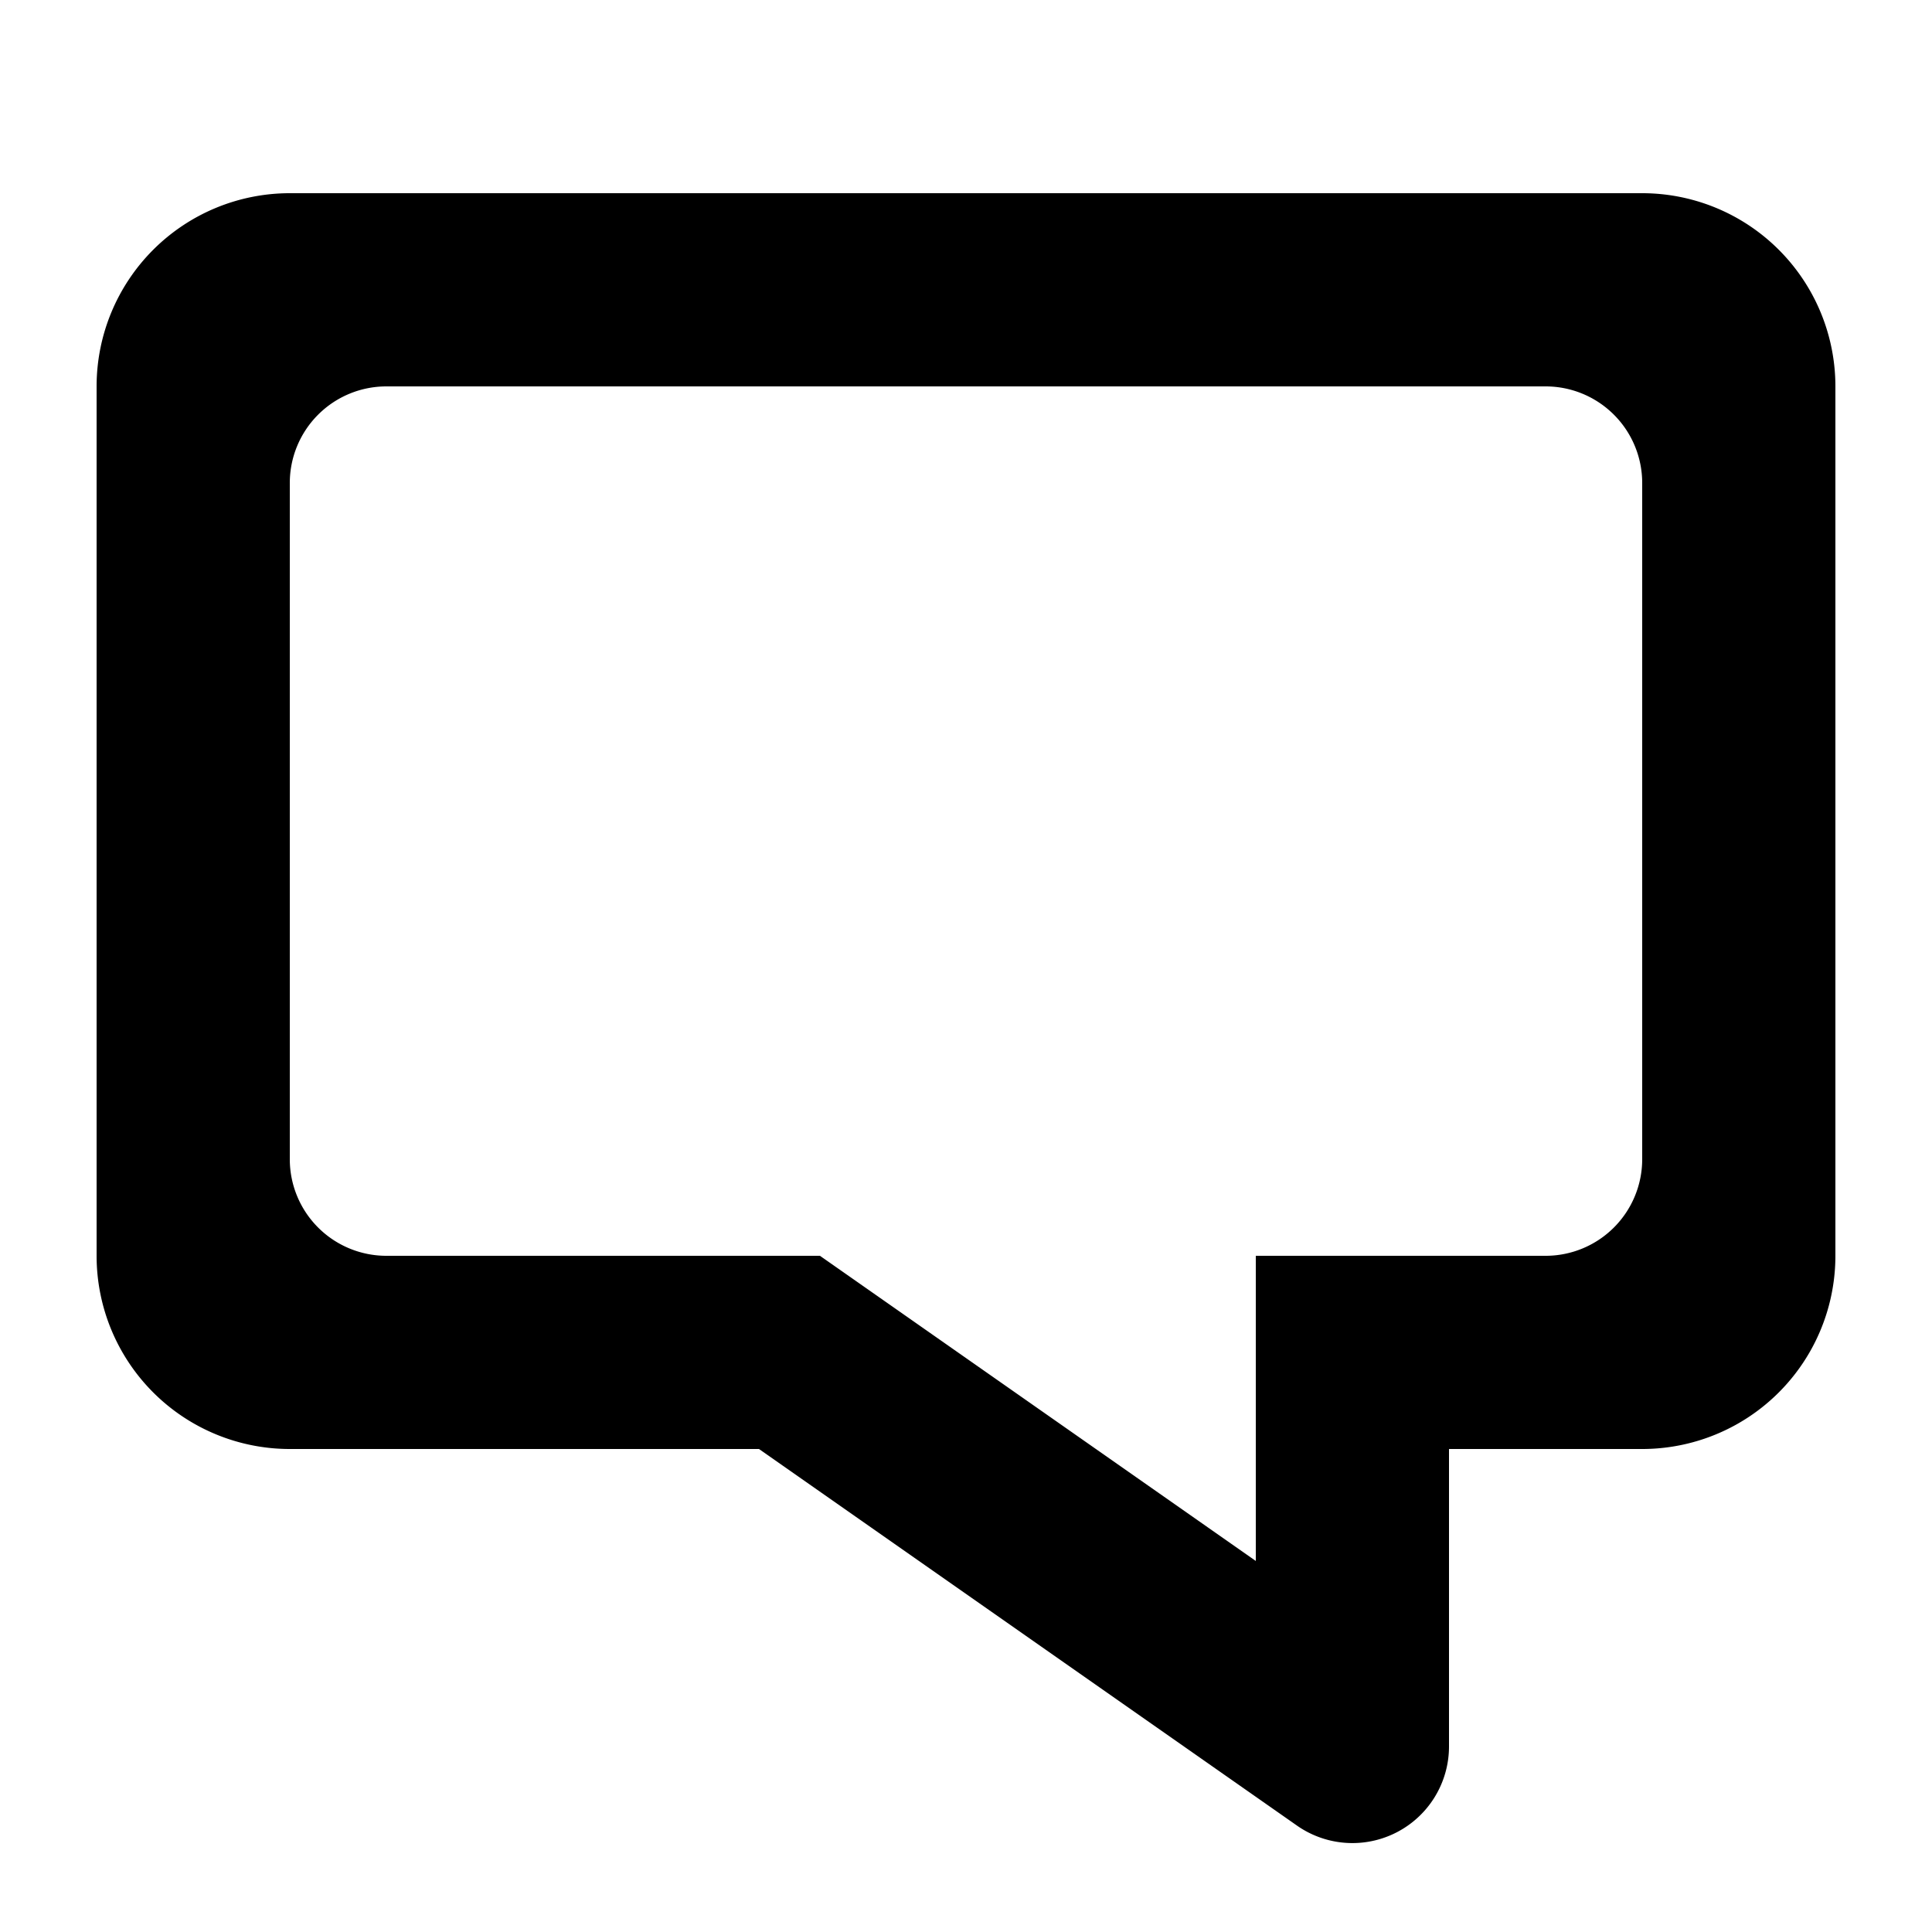 <svg viewBox="0 0 20 20" xmlns="http://www.w3.org/2000/svg"><path d="M13 13h3a1 1 0 0 0 1-1V5a1 1 0 0 0-1-1H4a1 1 0 0 0-1 1v7a1 1 0 0 0 1 1h4.488L13 16.159V13zm2 2v3.08a1 1 0 0 1-1.573.819L7.857 15H3a2 2 0 0 1-2-2V4a2 2 0 0 1 2-2h14a2 2 0 0 1 2 2v9a2 2 0 0 1-2 2h-2z" fill="#000" fill-rule="nonzero"/></svg>